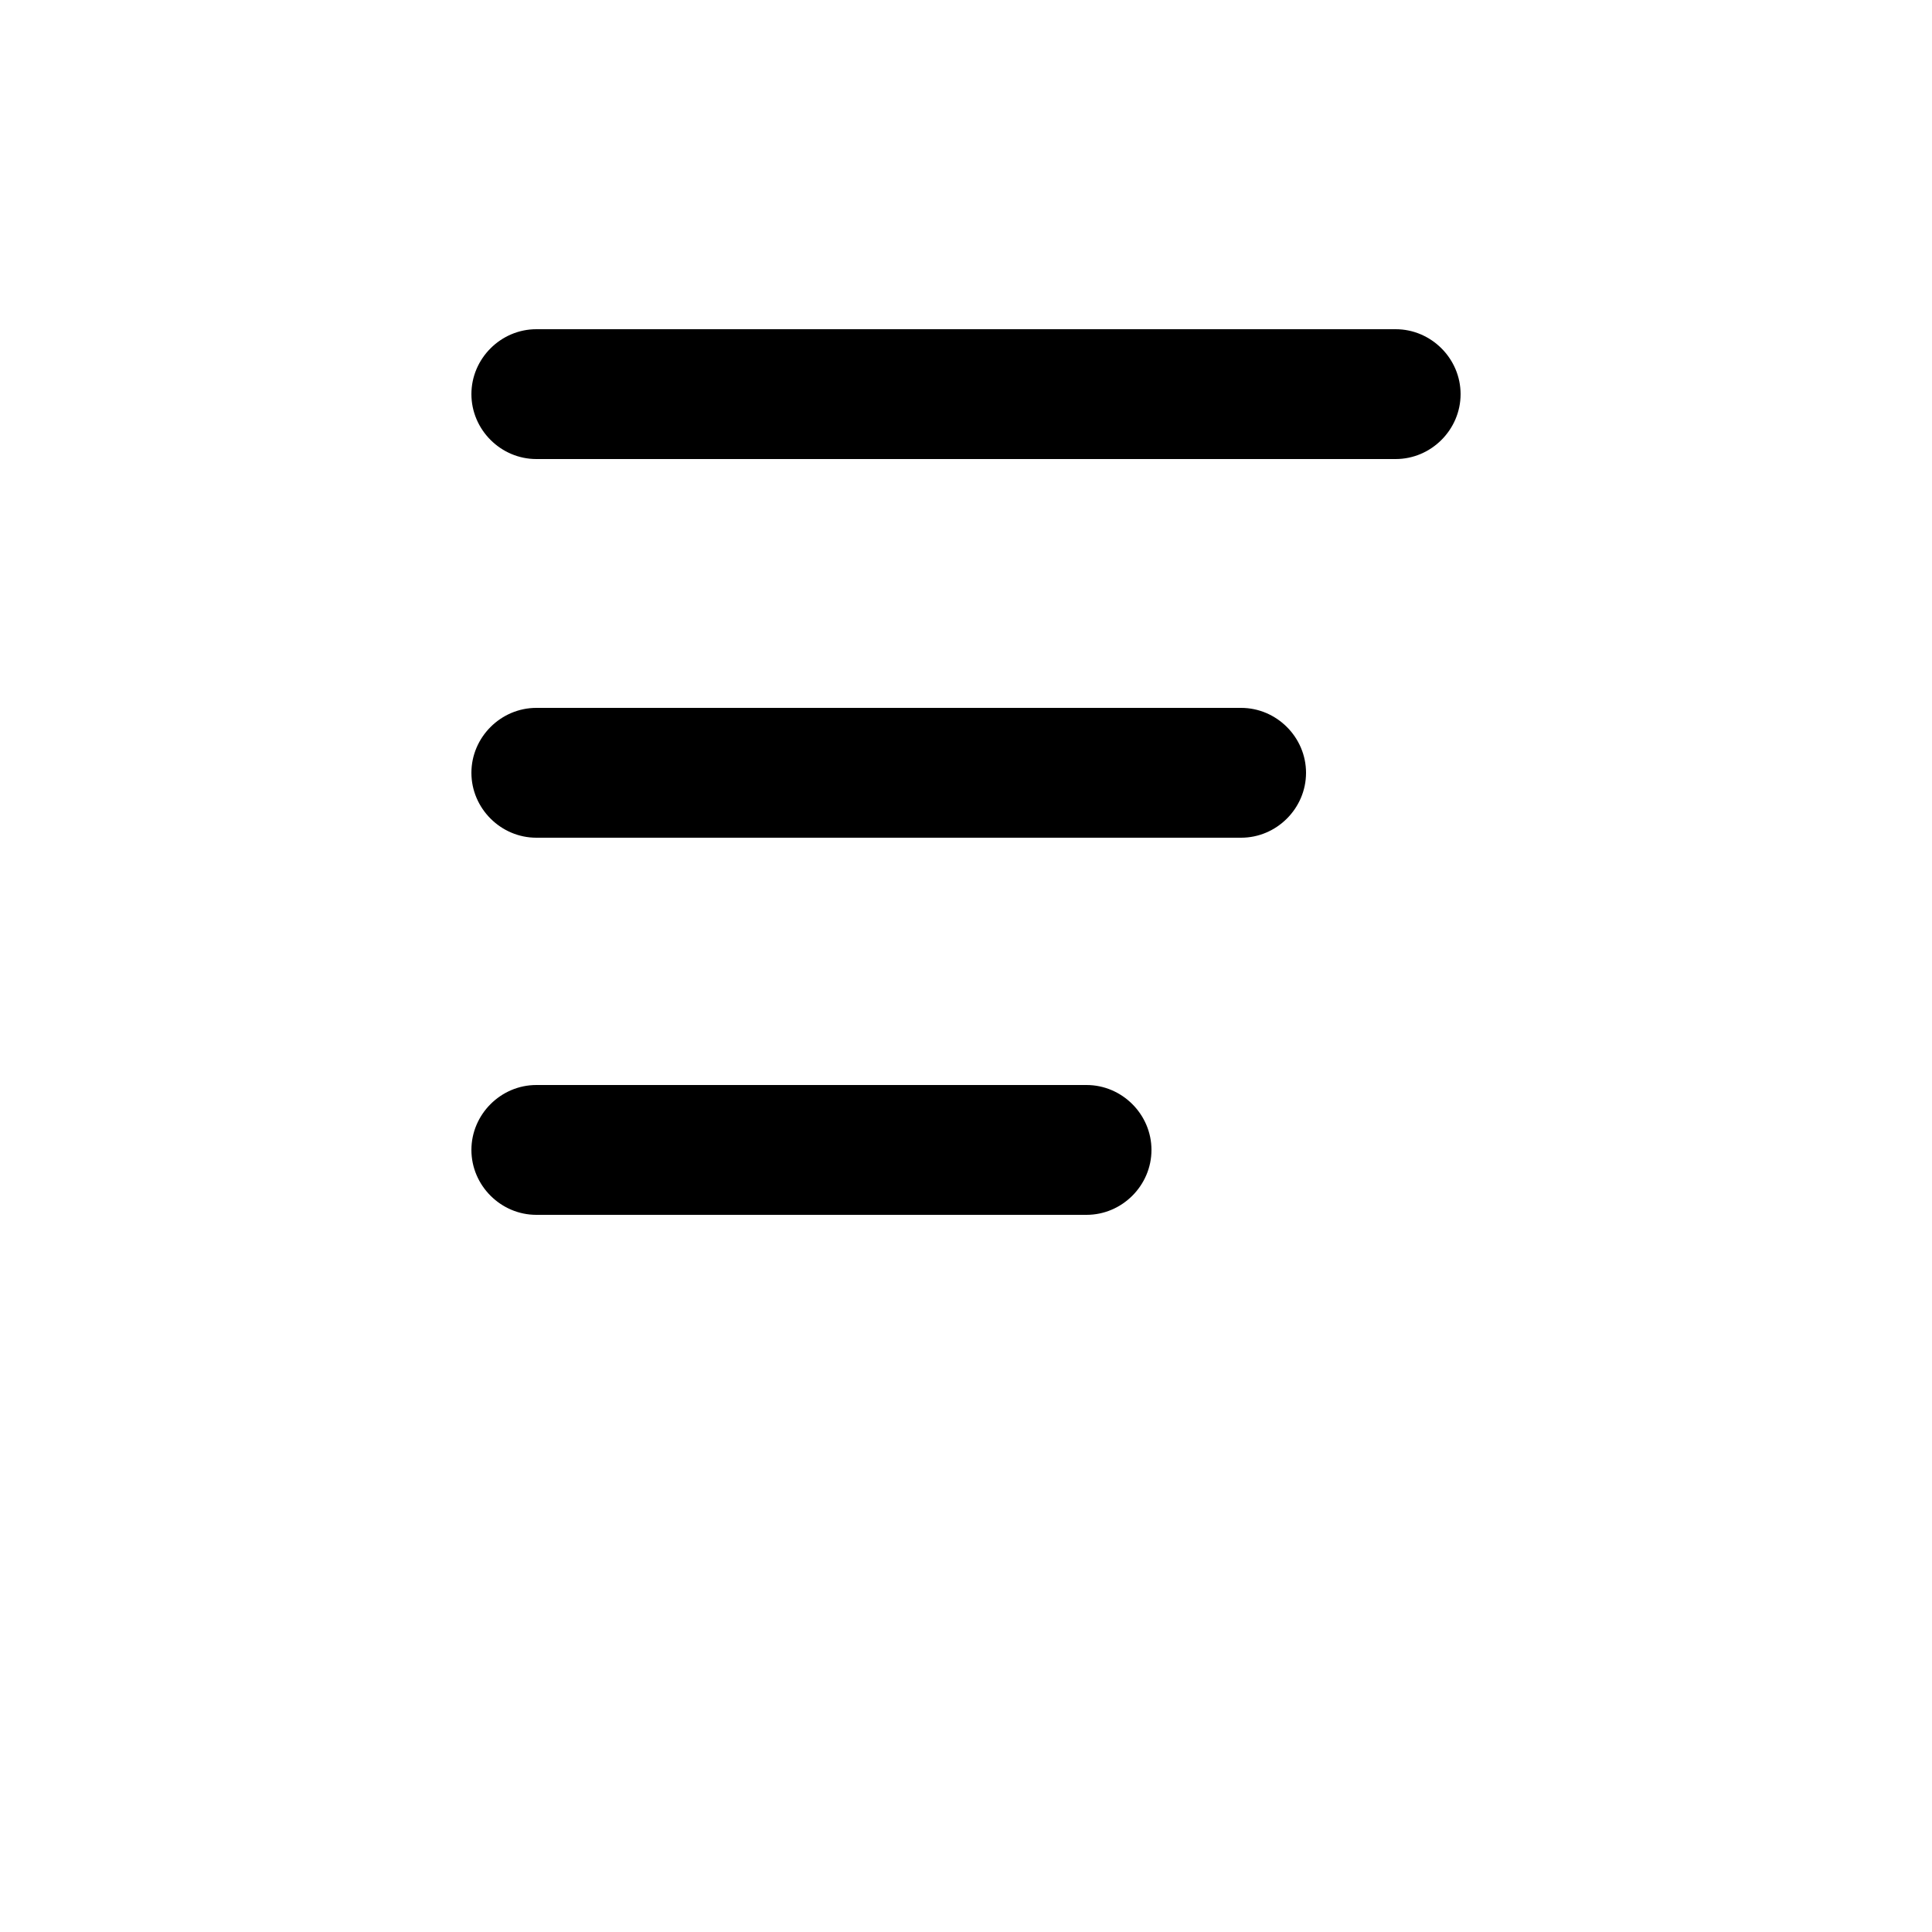 <?xml version="1.0" encoding="UTF-8"?>
<svg width="700pt" height="700pt" version="1.1" viewBox="0 0 700 700" xmlns="http://www.w3.org/2000/svg" xmlns:xlink="http://www.w3.org/1999/xlink">
 <g>
  <path d="m505.68 119.28h-311.36c-12.879 0-23.52 10.641-23.52 23.52 0 12.879 10.641 23.52 23.52 23.52h311.36c12.879 0 23.52-10.641 23.52-23.52 0-12.879-10.641-23.52-23.52-23.52z"/>
  <path d="m449.68 256.48h-255.36c-12.879 0-23.52 10.641-23.52 23.52s10.641 23.52 23.52 23.52h255.36c12.879 0 23.52-10.641 23.52-23.52s-10.641-23.52-23.52-23.52z"/>
  <path d="m393.68 393.12h-199.36c-12.879 0-23.52 10.641-23.52 23.52s10.641 23.52 23.52 23.52h199.36c12.879 0 23.52-10.641 23.52-23.52s-10.641-23.52-23.52-23.52z"/>
 </g>
</svg>
